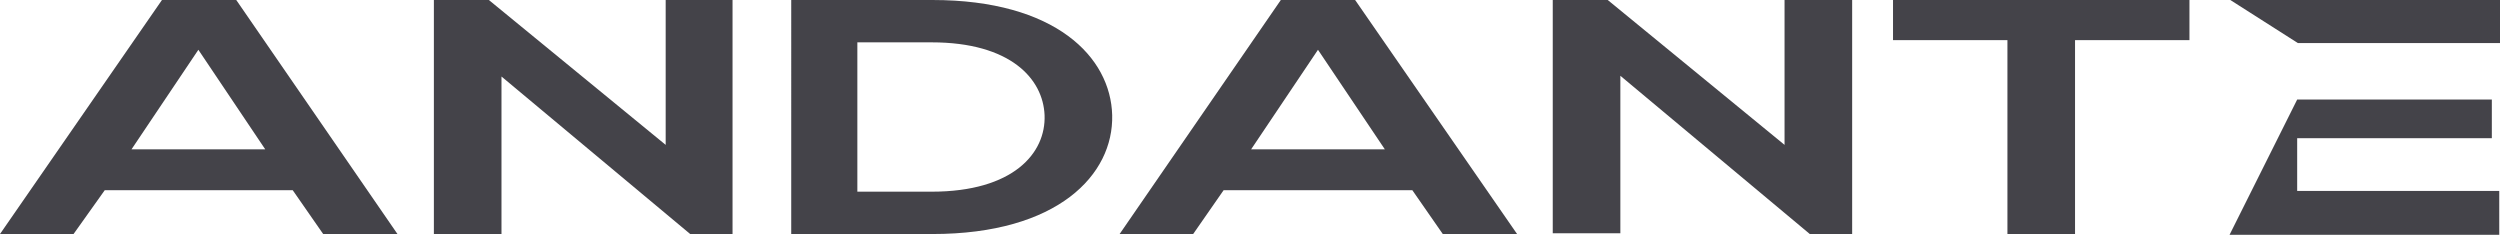 <svg id="Layer_1" data-name="Layer 1" xmlns="http://www.w3.org/2000/svg" viewBox="0 0 336.5 31.6"><defs><style>.cls-1{fill:#444349;}</style></defs><g id="Layer_2" data-name="Layer 2"><g id="Layer_1-2" data-name="Layer 1-2"><path class="cls-1" d="M39.4,25.6H14.1L9.9,31.5H0L21.8,0h10L53.5,31.5h-10ZM26.7,6.7l-9,13.4h18Z" transform="translate(0 0)"/><path class="cls-1" d="M89.5,0h9.1V31.5H92.9L67.5,10.3V31.5H58.4V0h7.4L89.6,19.5V0Z" transform="translate(0 0)"/><path class="cls-1" d="M149.7,15.5c.2,8-7.3,16-24.2,16h-19V0h19C142.1,0,149.5,7.7,149.7,15.5ZM115.4,25.8h10c11,0,15.4-5.2,15.2-10.3-.2-4.9-4.6-9.8-15.2-9.8h-10Z" transform="translate(0 0)"/><path class="cls-1" d="M190.1,25.6H164.7l-4.1,5.9h-9.9L172.4,0h10l21.8,31.5h-10ZM177.4,6.7l-9,13.4h18Z" transform="translate(0 0)"/><path class="cls-1" d="M240.2,0h9.1V31.5h-5.7L218.1,10.2V31.4H209V0h7.4l23.8,19.5Z" transform="translate(0 0)"/><path class="cls-1" d="M270.2,5.4H254.8V0h39.9V5.4H279.3V31.5h-9.1Z" transform="translate(0 0)"/><path class="cls-1" d="M309.2,13.4h26.2v5.2H309.2v7.1h27.2v5.9H300.1M300.2,0h36.3V5.8H309.3" transform="translate(0 0)"/></g></g></svg>